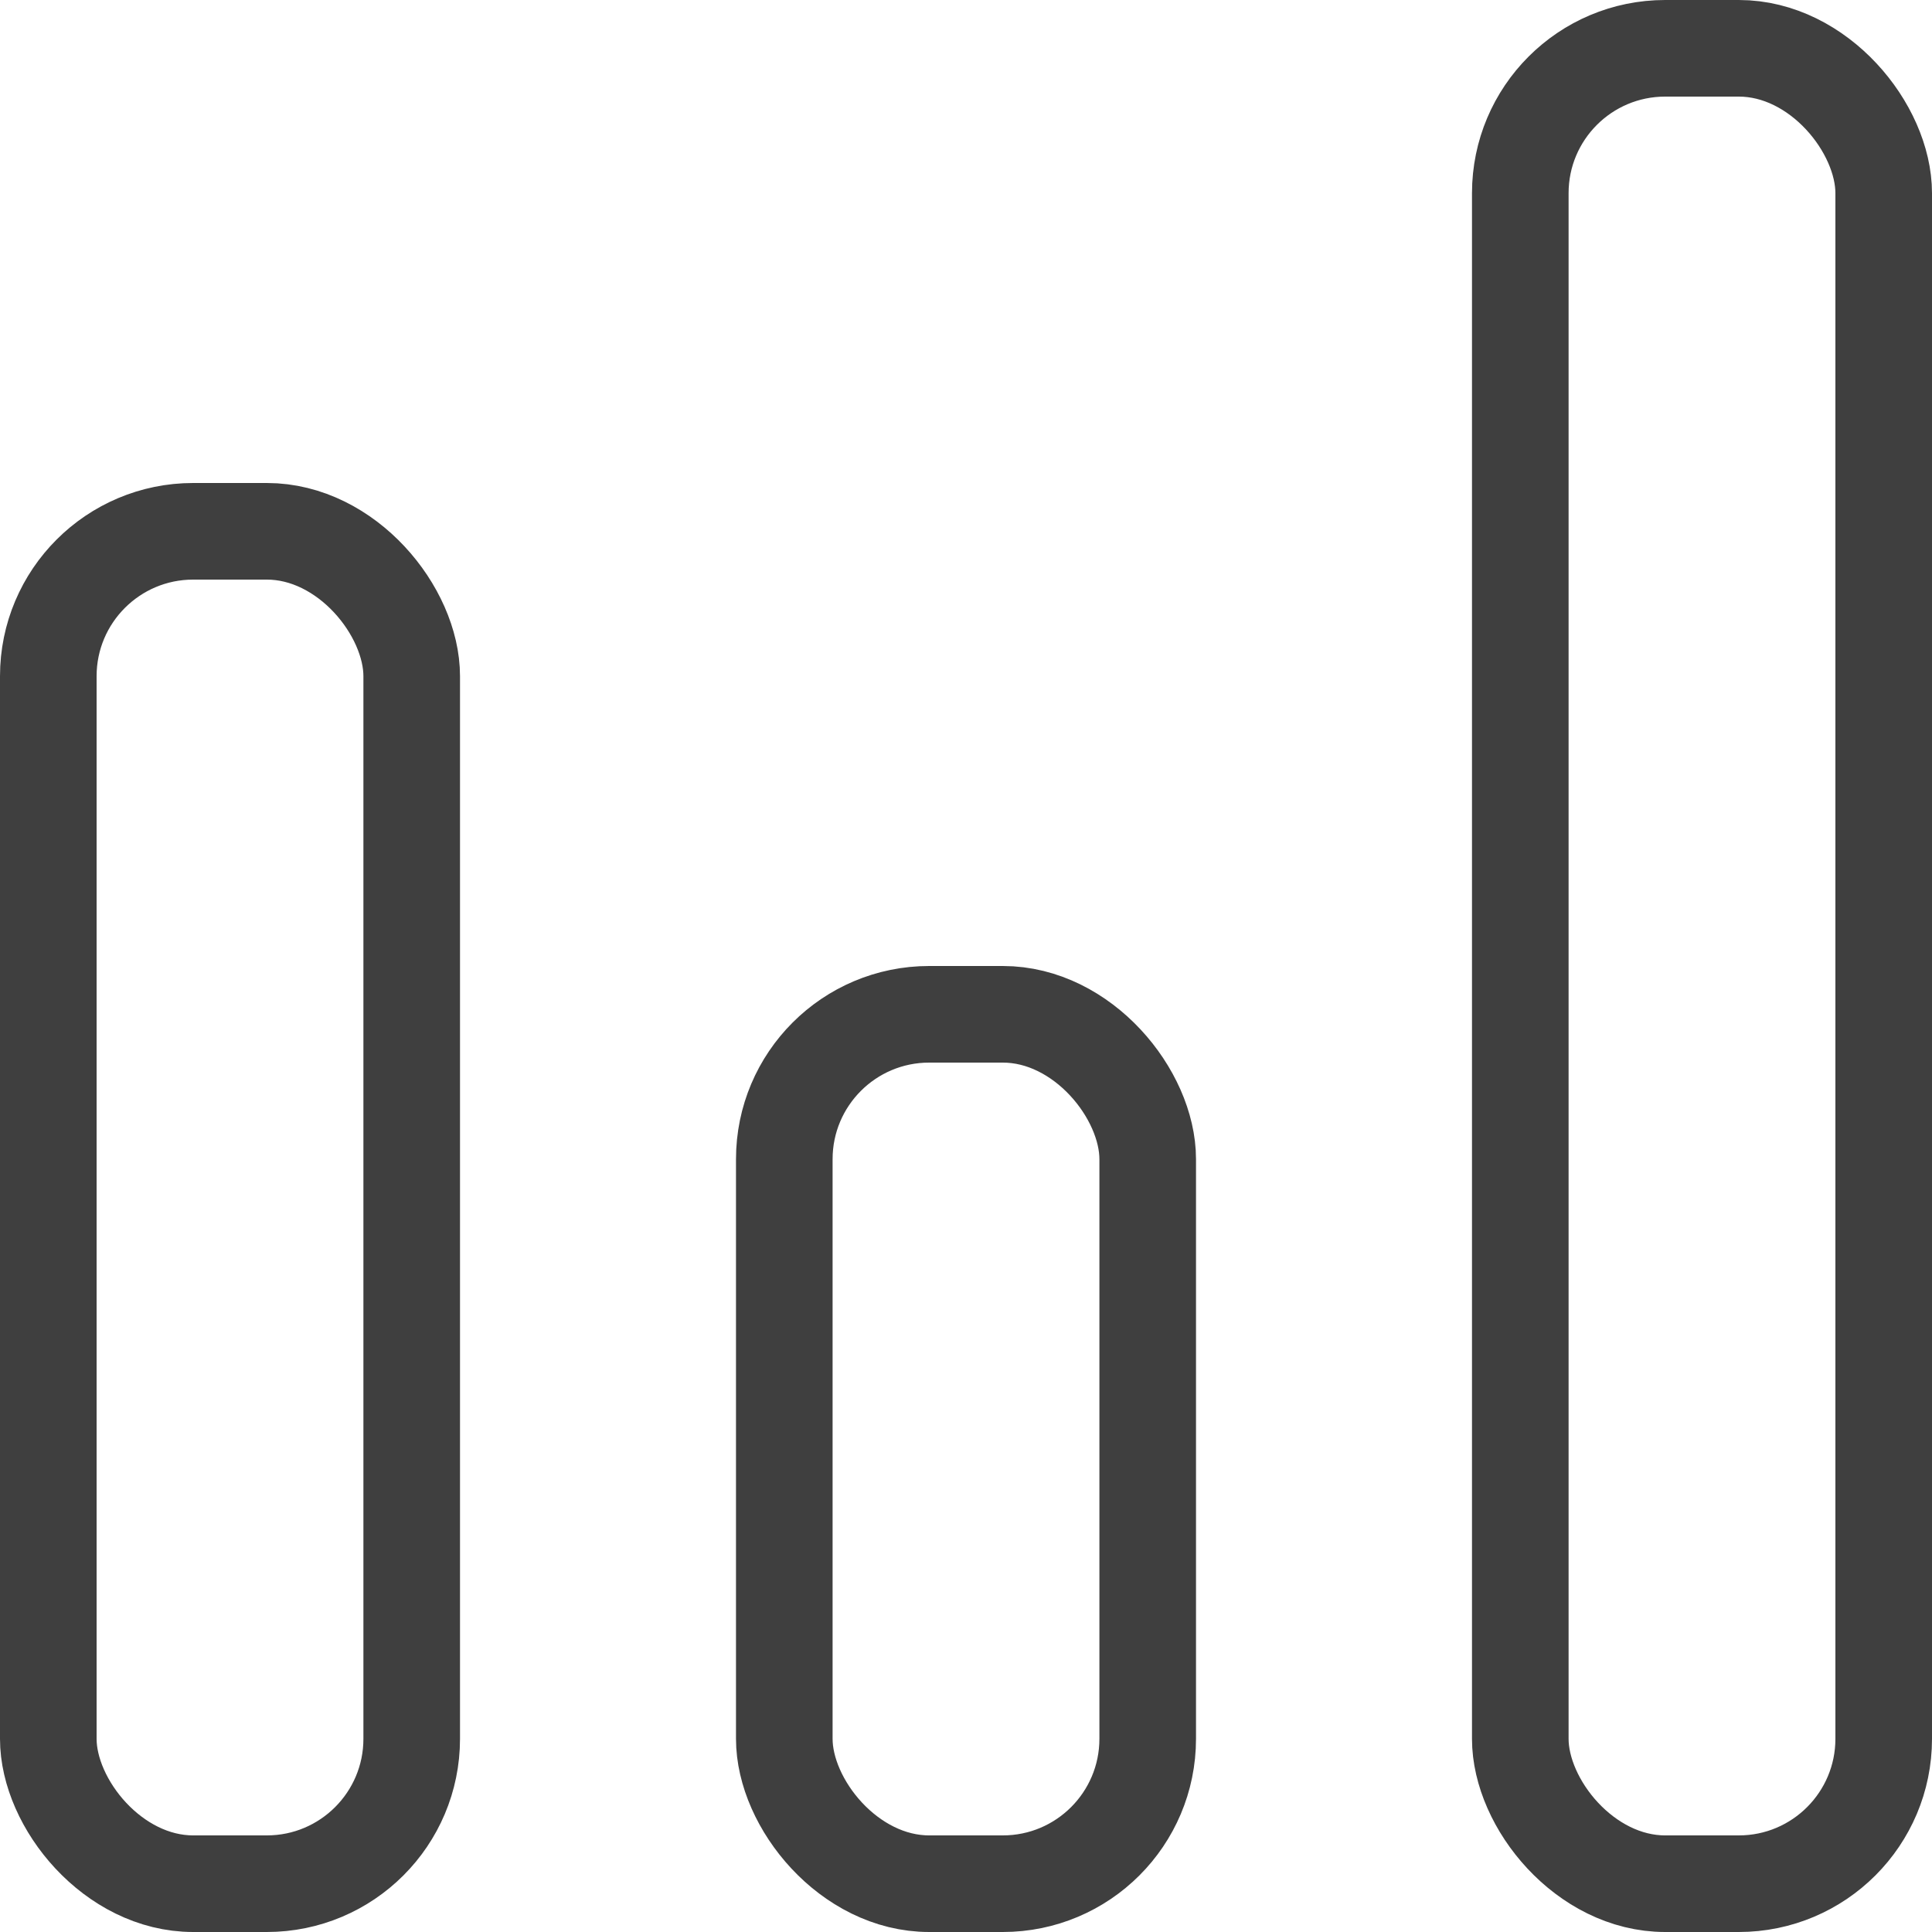 <svg xmlns="http://www.w3.org/2000/svg" xmlns:xlink="http://www.w3.org/1999/xlink" width="20" height="20" viewBox="0 0 20 20">
  <defs>
    <clipPath id="clip-path">
      <rect width="20" height="20" fill="none"/>
    </clipPath>
  </defs>
  <g id="Repeat_Grid_18" data-name="Repeat Grid 18" clip-path="url(#clip-path)">
    <g id="Group_20925" data-name="Group 20925" transform="translate(-39 -465)">
      <g id="Group_20925-2" data-name="Group 20925">
        <g id="Rectangle_105" data-name="Rectangle 105" transform="translate(39 470)" fill="none" stroke="#3f3f3f" stroke-linecap="round" stroke-linejoin="round" stroke-width="1">
          <rect width="4.762" height="15" rx="2" stroke="none"/>
          <rect x="0.5" y="0.5" width="3.762" height="14" rx="1.5" fill="none"/>
        </g>
        <g id="Rectangle_106" data-name="Rectangle 106" transform="translate(46.619 475)" fill="none" stroke="#3f3f3f" stroke-linecap="round" stroke-linejoin="round" stroke-width="1">
          <rect width="4.762" height="10" rx="2" stroke="none"/>
          <rect x="0.5" y="0.5" width="3.762" height="9" rx="1.5" fill="none"/>
        </g>
        <g id="Rectangle_107" data-name="Rectangle 107" transform="translate(54.238 465)" fill="none" stroke="#3f3f3f" stroke-linecap="round" stroke-linejoin="round" stroke-width="1">
          <rect width="4.762" height="20" rx="2" stroke="none"/>
          <rect x="0.5" y="0.5" width="3.762" height="19" rx="1.5" fill="none"/>
        </g>
      </g>
    </g>
  </g>
</svg>
